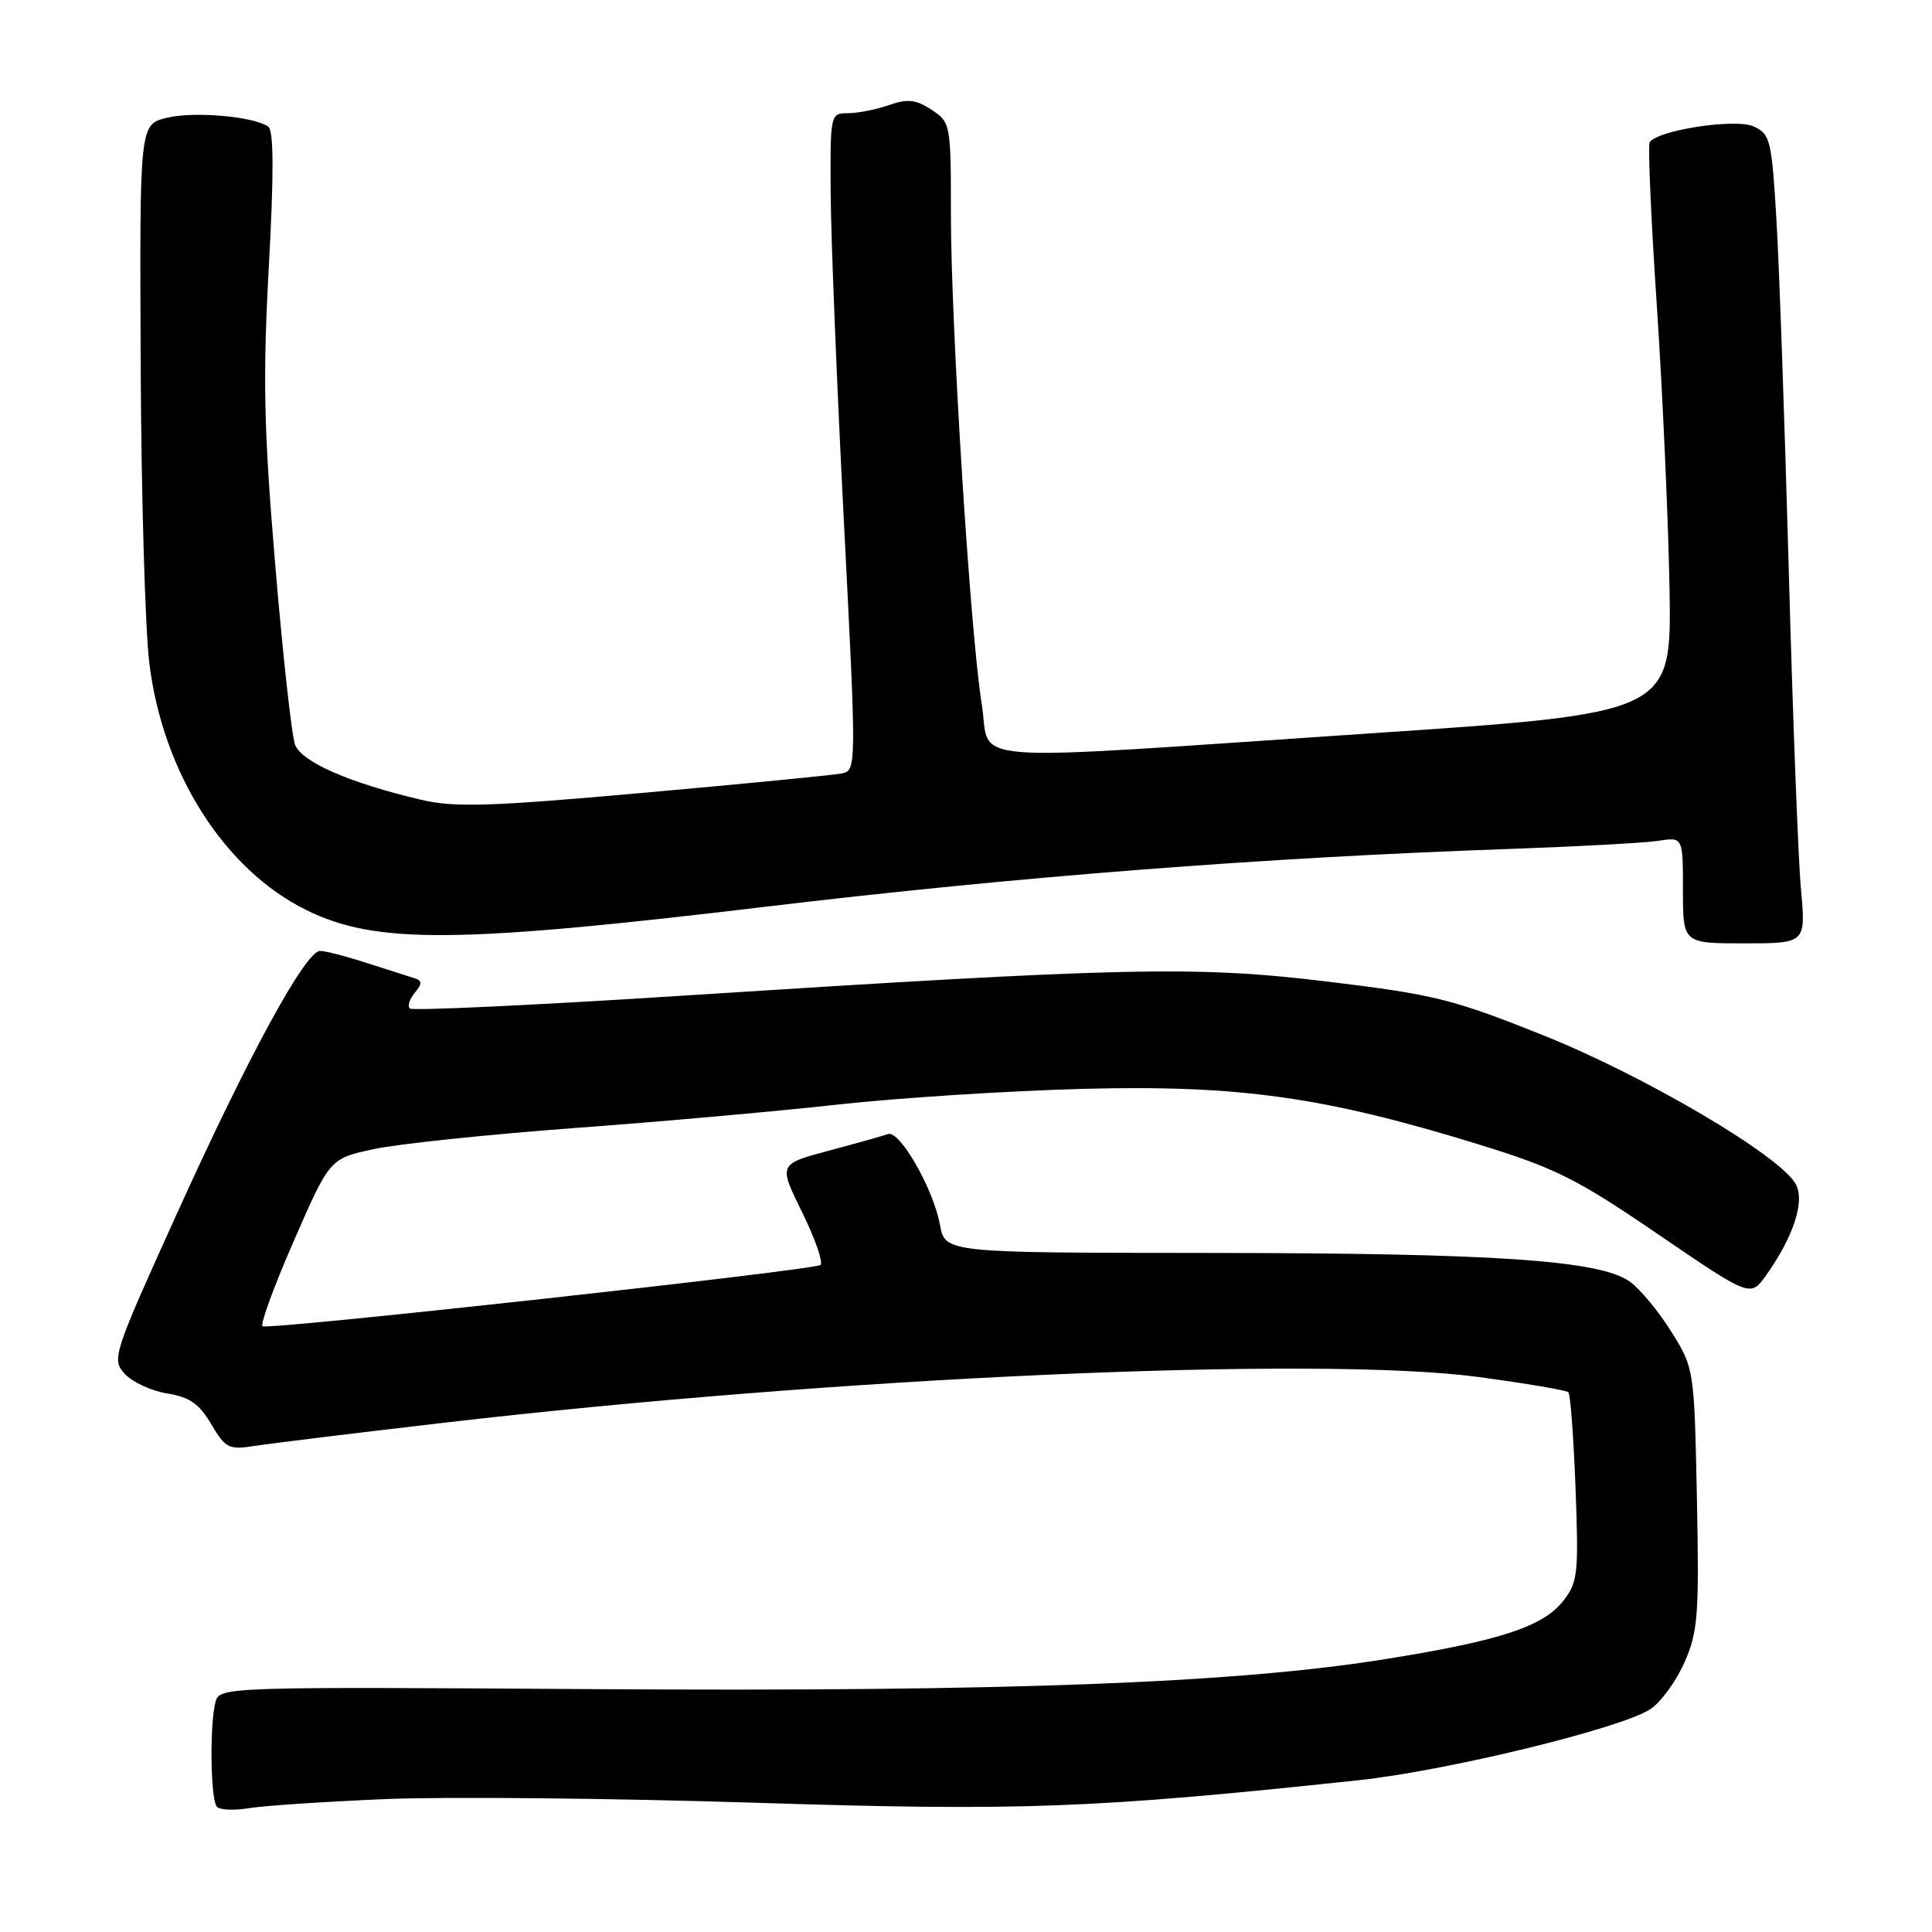 <?xml version="1.0" encoding="UTF-8" standalone="no"?>
<!DOCTYPE svg PUBLIC "-//W3C//DTD SVG 1.1//EN" "http://www.w3.org/Graphics/SVG/1.1/DTD/svg11.dtd" >
<svg xmlns="http://www.w3.org/2000/svg" xmlns:xlink="http://www.w3.org/1999/xlink" version="1.1" viewBox="0 0 256 256">
 <g >
 <path fill="currentColor"
d=" M 51.00 238.39 C 58.98 238.05 81.03 238.27 100.00 238.87 C 135.29 239.99 144.87 239.64 180.00 235.89 C 191.70 234.65 214.79 229.02 218.67 226.48 C 220.06 225.57 222.09 222.79 223.19 220.30 C 224.99 216.22 225.16 214.06 224.85 198.56 C 224.50 181.43 224.48 181.31 221.50 176.52 C 219.85 173.86 217.38 170.87 216.00 169.85 C 212.10 166.99 198.21 166.04 159.86 166.02 C 125.22 166.00 125.22 166.00 124.54 162.25 C 123.67 157.50 119.20 149.72 117.66 150.27 C 117.02 150.50 113.50 151.49 109.82 152.47 C 103.15 154.26 103.15 154.26 106.27 160.60 C 107.99 164.08 109.09 167.24 108.72 167.61 C 108.04 168.29 36.11 176.20 34.80 175.74 C 34.41 175.61 36.26 170.55 38.90 164.50 C 43.70 153.50 43.70 153.50 49.60 152.25 C 52.84 151.56 64.72 150.32 76.00 149.48 C 87.28 148.65 103.03 147.25 111.00 146.36 C 118.97 145.48 133.60 144.54 143.50 144.28 C 164.17 143.74 175.53 145.34 196.00 151.66 C 206.13 154.79 208.96 156.21 219.72 163.56 C 231.94 171.89 231.94 171.89 234.00 169.01 C 237.64 163.89 239.18 159.20 237.96 156.92 C 235.96 153.18 217.96 142.57 204.44 137.16 C 192.53 132.40 190.03 131.77 175.94 130.07 C 158.36 127.95 149.33 128.15 89.69 131.98 C 70.54 133.21 54.62 133.95 54.30 133.63 C 53.98 133.31 54.28 132.37 54.97 131.54 C 55.98 130.31 55.96 129.94 54.86 129.60 C 54.11 129.36 51.28 128.46 48.57 127.59 C 45.86 126.71 43.09 126.00 42.42 126.00 C 40.49 126.00 32.96 139.80 23.46 160.77 C 14.96 179.53 14.78 180.10 16.53 182.04 C 17.53 183.13 20.05 184.30 22.14 184.64 C 25.11 185.11 26.40 186.01 27.99 188.71 C 29.88 191.91 30.31 192.13 33.77 191.59 C 35.82 191.27 46.95 189.90 58.50 188.56 C 110.96 182.44 174.70 179.62 195.91 182.46 C 202.19 183.31 207.55 184.21 207.82 184.48 C 208.09 184.75 208.51 190.49 208.77 197.24 C 209.19 208.61 209.07 209.69 207.10 212.17 C 204.38 215.60 198.55 217.47 183.00 219.93 C 163.28 223.04 132.95 224.17 78.80 223.82 C 29.81 223.50 29.09 223.53 28.56 225.50 C 27.76 228.50 27.89 238.56 28.75 239.42 C 29.16 239.84 31.07 239.91 33.00 239.59 C 34.92 239.27 43.02 238.73 51.00 238.39 Z  M 238.63 117.75 C 238.27 113.76 237.54 94.75 237.02 75.50 C 236.49 56.25 235.76 35.40 235.39 29.16 C 234.76 18.54 234.57 17.76 232.36 16.75 C 229.97 15.66 219.58 17.25 218.59 18.86 C 218.34 19.26 218.77 29.01 219.54 40.54 C 220.31 52.07 221.06 68.92 221.22 78.00 C 221.50 94.50 221.50 94.50 181.50 97.18 C 125.72 100.92 131.40 101.35 130.08 93.25 C 128.57 83.95 126.00 43.10 126.00 28.35 C 126.00 16.43 125.96 16.20 123.43 14.54 C 121.35 13.18 120.26 13.06 117.78 13.93 C 116.09 14.52 113.64 15.00 112.35 15.00 C 110.02 15.00 110.00 15.11 110.07 25.75 C 110.11 31.66 110.90 51.26 111.83 69.29 C 113.50 101.98 113.50 102.09 111.50 102.49 C 110.40 102.71 98.60 103.86 85.28 105.05 C 64.83 106.88 60.23 107.02 55.78 105.97 C 46.30 103.74 39.93 100.95 39.09 98.66 C 38.65 97.47 37.47 86.76 36.47 74.86 C 34.96 56.86 34.81 50.22 35.62 35.36 C 36.30 22.99 36.27 17.28 35.55 16.78 C 33.56 15.41 25.67 14.73 22.09 15.61 C 18.50 16.50 18.50 16.50 18.64 48.00 C 18.71 65.33 19.23 83.24 19.78 87.82 C 21.55 102.40 29.75 115.29 40.66 120.62 C 49.84 125.12 60.62 125.03 101.50 120.14 C 134.85 116.16 167.18 113.64 200.00 112.49 C 209.07 112.17 217.96 111.69 219.75 111.41 C 223.00 110.91 223.00 110.91 223.00 117.95 C 223.00 125.00 223.00 125.00 231.15 125.00 C 239.29 125.00 239.29 125.00 238.63 117.75 Z "/>
</g>
</svg>